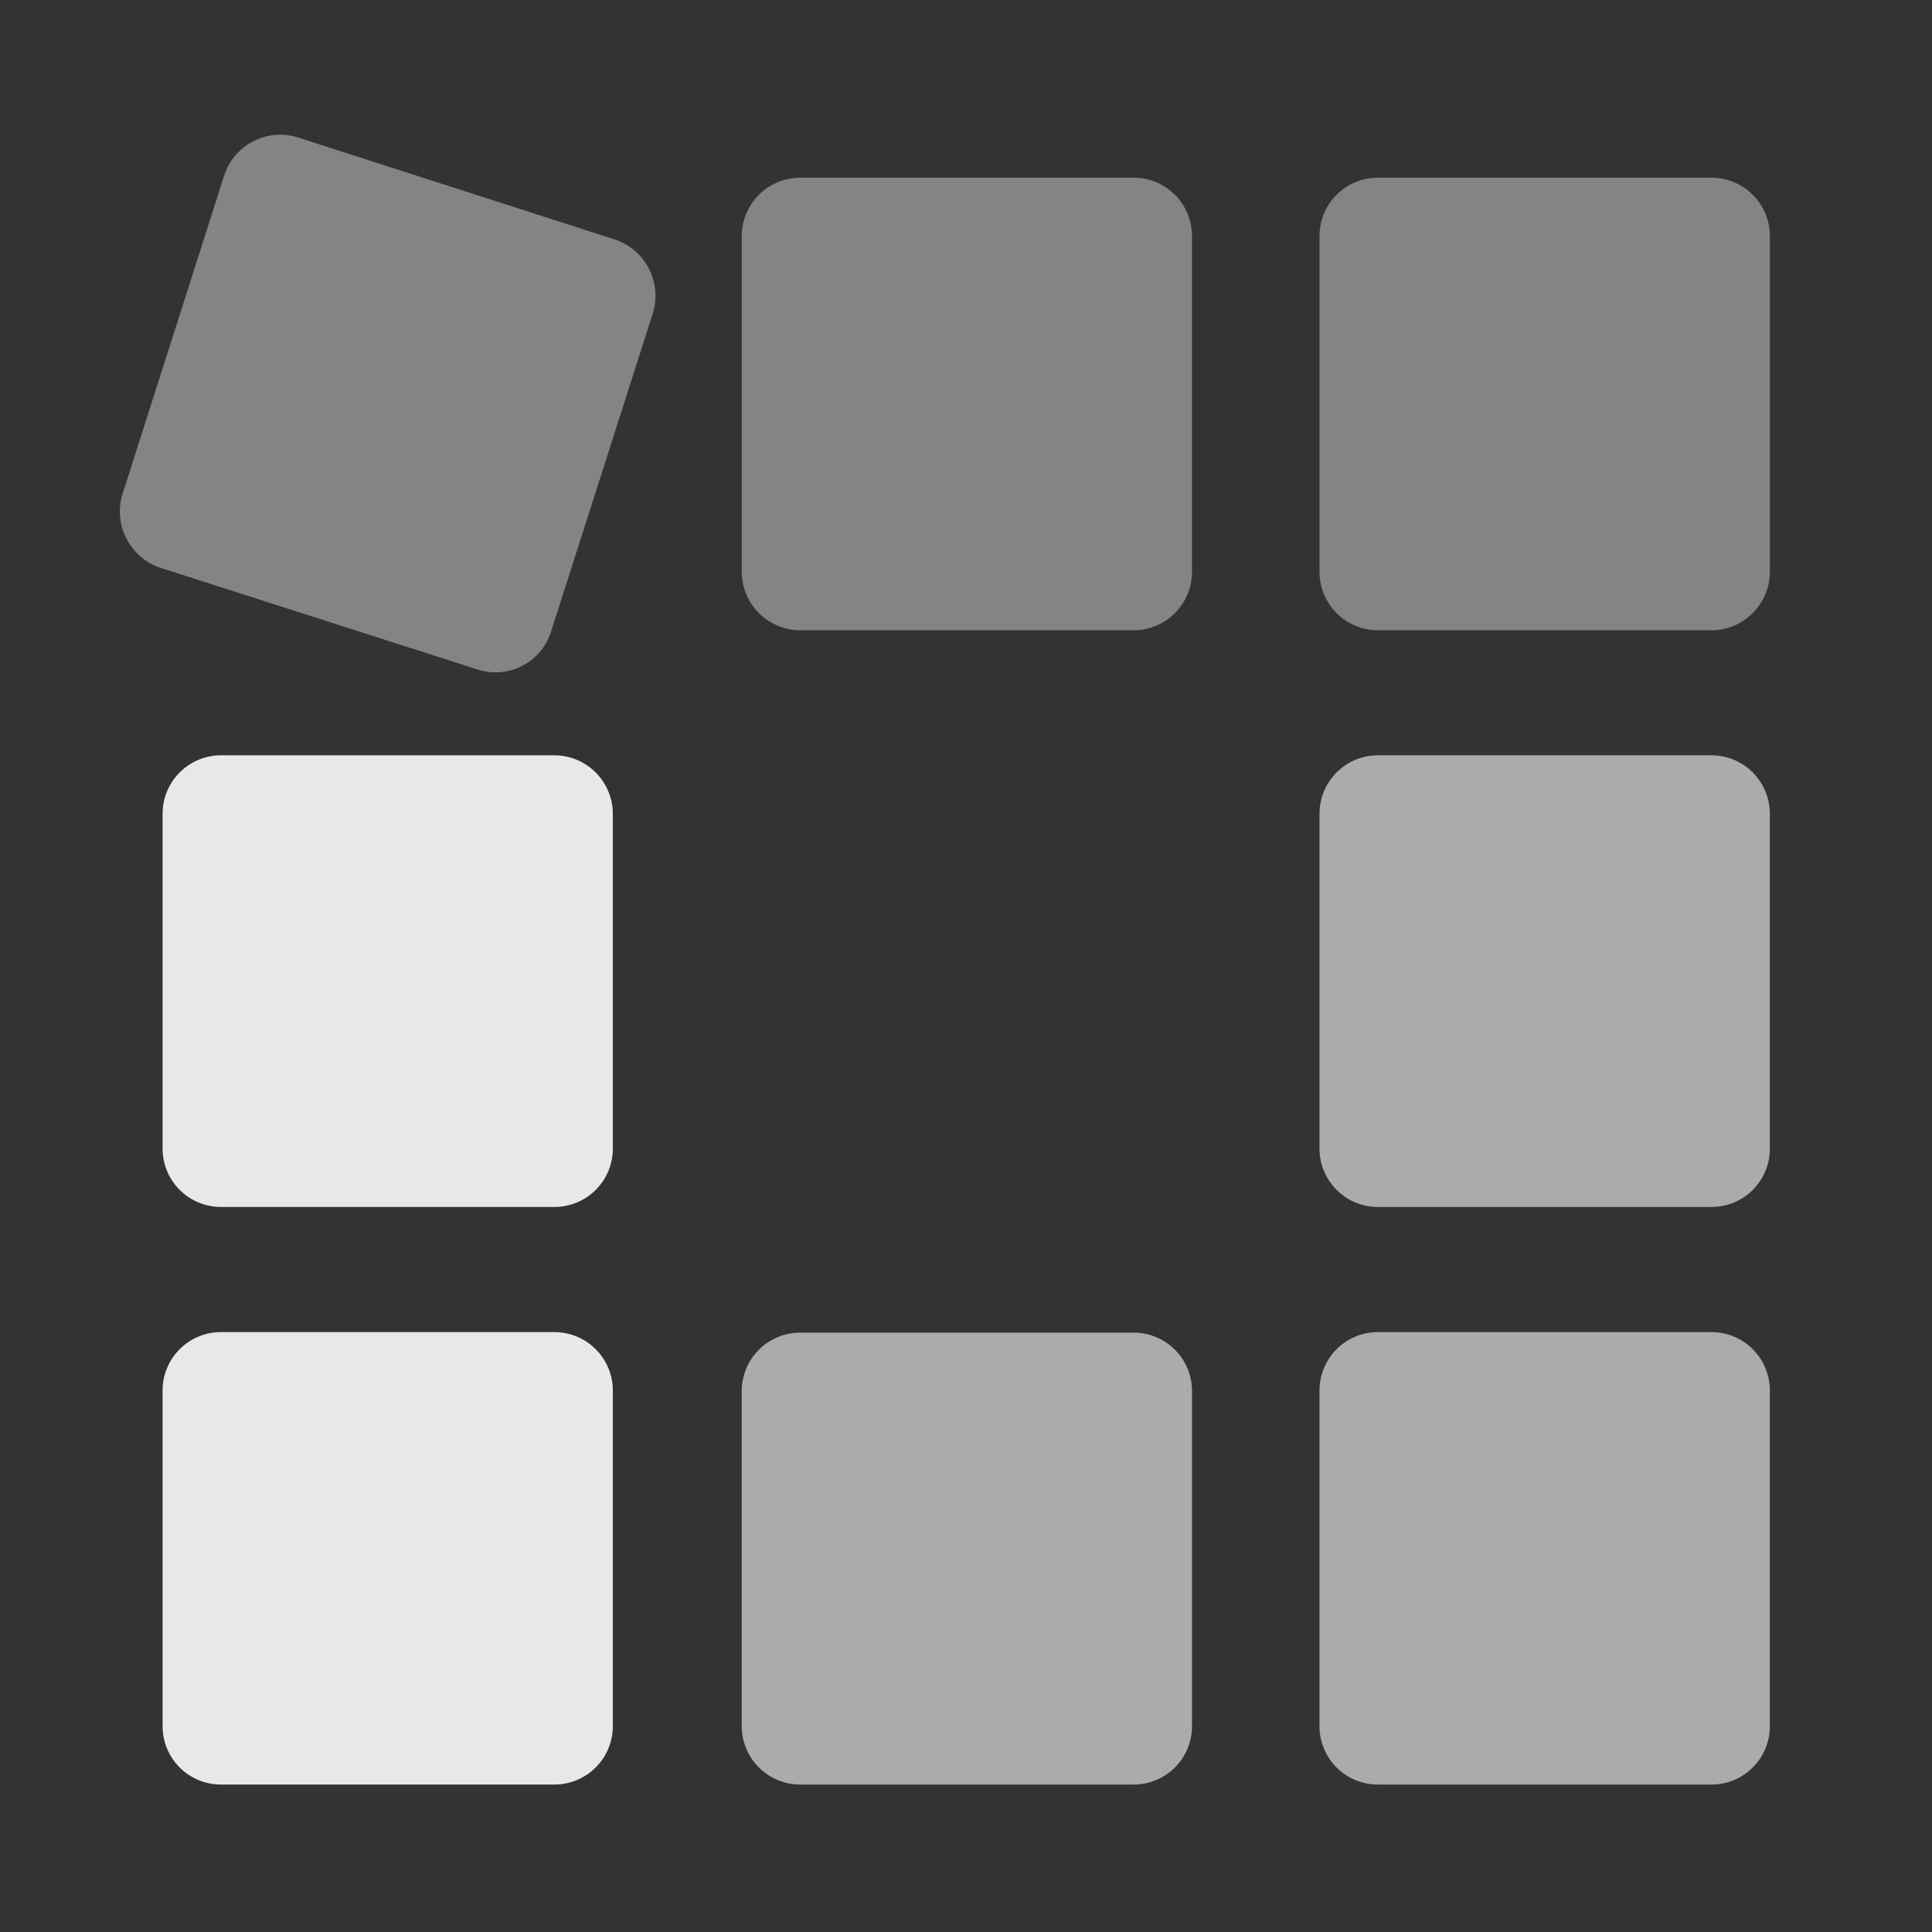 <svg xmlns="http://www.w3.org/2000/svg" xml:space="preserve" id="svg9" width="22" height="22" version="1.1" viewBox="0 0 129.412 129.412">
<rect x="0" y="0" width="129.412" height="129.412" fill="#333333" stroke="none"/>
<style id="current-color-scheme" type="text/css">
.ColorScheme-Text{color:#fcfcfc}
</style>
<defs id="defs5">
<linearGradient id="a">
<stop id="stop1" offset=".164" style="stop-color:#6cace9;stop-opacity:1"/>
<stop id="stop2" offset=".5" style="stop-color:#4c92d6;stop-opacity:1"/>
<stop id="stop3" offset="1" style="stop-color:#0257a9;stop-opacity:1"/>
</linearGradient>
<linearGradient id="b" x1="12" x2="12" y1="0" y2="12" gradientTransform="translate(.001 .001)scale(6.402)" gradientUnits="userSpaceOnUse">
<stop id="stop4" stop-color="#00A4DC"/>
<stop id="stop5" offset="1" stop-color="#069"/>
</linearGradient>
</defs>
<path id="path6" d="M114.643 42.217h-22.37a3.915 3.915 0 0 1-3.888-3.915V15.81a3.907 3.907 0 0 1 3.89-3.907h22.368a3.907 3.907 0 0 1 3.907 3.907v22.448a3.915 3.915 0 0 1-3.907 3.96zm-38.733 0H53.584a3.924 3.924 0 0 1-3.898-3.915V15.81a3.915 3.915 0 0 1 3.898-3.907h22.36a3.907 3.907 0 0 1 3.9 3.907v22.448a3.915 3.915 0 0 1-3.934 3.96zM32.004 44.85l-21.27-6.821a3.97 3.97 0 0 1-2.528-4.934l6.813-21.35a3.95 3.95 0 0 1 4.907-2.547l21.272 6.848a3.977 3.977 0 0 1 2.537 4.925l-6.83 21.36a3.9 3.9 0 0 1-4.899 2.52z" class="ColorScheme-Text" style="fill:currentColor;fill-opacity:.4;stroke-width:.878"/>
<path id="path7" d="M114.643 119.535h-22.37a3.907 3.907 0 0 1-3.888-3.907V93.136a3.907 3.907 0 0 1 3.89-3.906h22.368a3.907 3.907 0 0 1 3.907 3.906v22.457a3.907 3.907 0 0 1-3.907 3.942m-38.733 0H53.584a3.915 3.915 0 0 1-3.898-3.907V93.136a3.915 3.915 0 0 1 3.898-3.871h22.36a3.907 3.907 0 0 1 3.9 3.906v22.457a3.907 3.907 0 0 1-3.934 3.907m38.733-38.69h-22.37a3.907 3.907 0 0 1-3.888-3.915V54.508a3.915 3.915 0 0 1 3.89-3.915h22.368a3.915 3.915 0 0 1 3.907 3.915v22.475a3.9 3.9 0 0 1-3.907 3.863" class="ColorScheme-Text" style="fill:currentColor;fill-opacity:.6;stroke-width:.878"/>
<path id="path8" d="M37.15 119.535H14.79a3.907 3.907 0 0 1-3.899-3.907V93.136a3.907 3.907 0 0 1 3.898-3.906h22.36a3.915 3.915 0 0 1 3.9 3.906v22.457a3.915 3.915 0 0 1-3.899 3.942m0-38.69H14.79a3.907 3.907 0 0 1-3.899-3.915V54.508a3.915 3.915 0 0 1 3.898-3.915h22.36a3.924 3.924 0 0 1 3.9 3.915v22.475a3.907 3.907 0 0 1-3.899 3.863" class="ColorScheme-Text" style="fill:currentColor;fill-opacity:.9;stroke-width:.878"/>
</svg>
